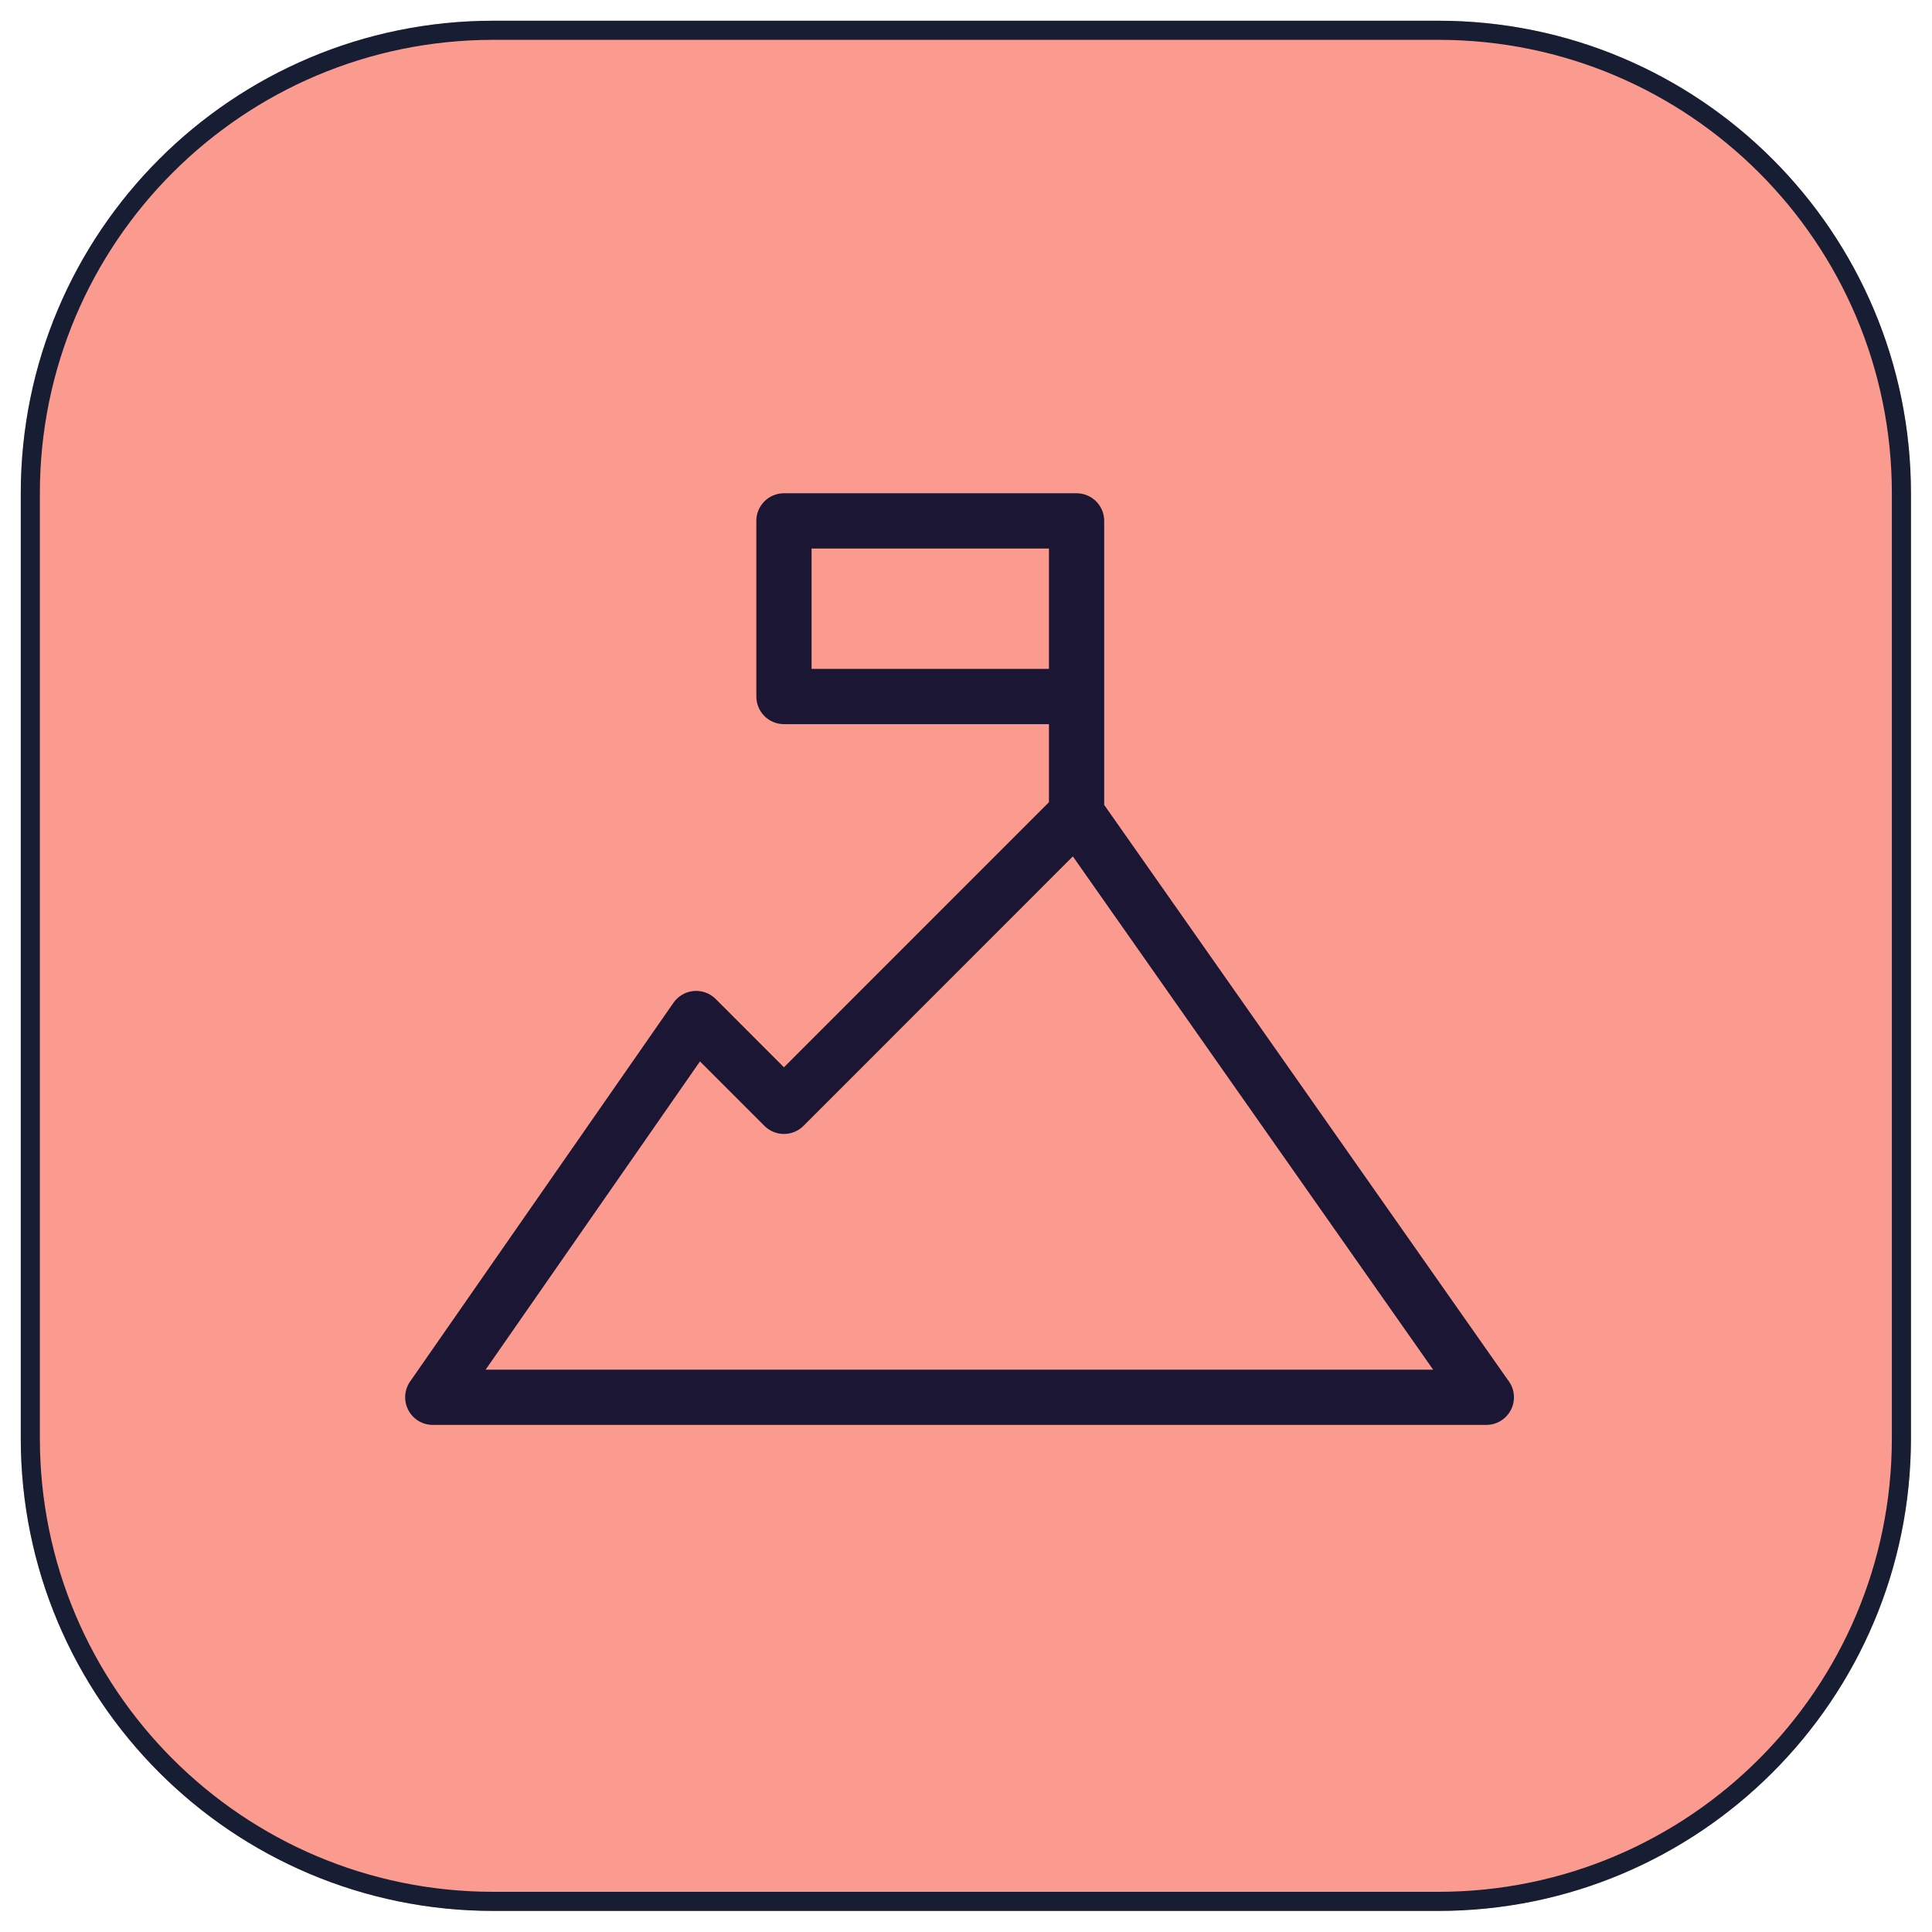 <?xml version="1.0" encoding="utf-8"?>
<!-- Generator: Adobe Illustrator 27.0.0, SVG Export Plug-In . SVG Version: 6.00 Build 0)  -->
<svg version="1.1" id="Calque_1" xmlns="http://www.w3.org/2000/svg" xmlns:xlink="http://www.w3.org/1999/xlink" x="0px" y="0px"
	 viewBox="0 0 2300 2300" style="enable-background:new 0 0 2300 2300;" xml:space="preserve">
<style type="text/css">
	.st0{fill:#FB9B90;}
	.st1{fill:none;stroke:#171E34;stroke-width:22.76;}
	.st2{clip-path:url(#SVGID_00000165922163479764598270000011420982321019447189_);}
	.st3{fill:#1C1635;}
</style>
<g>
	<path class="st0" d="M24.84,587.29c0-310.66,251.84-562.5,562.5-562.5h1125c310.66,0,562.5,251.84,562.5,562.5v1125
		c0,310.66-251.84,562.5-562.5,562.5h-1125c-310.66,0-562.5-251.84-562.5-562.5V587.29z"/>
	<path class="st1" d="M36.09,587.29c0-304.45,246.8-551.25,551.25-551.25h1125c304.44,0,551.25,246.8,551.25,551.25v1125
		c0,304.44-246.81,551.25-551.25,551.25h-1125c-304.45,0-551.25-246.81-551.25-551.25V587.29z"/>
</g>
<g>
	<defs>
		<rect id="SVGID_1_" x="482.34" y="481.76" width="1320" height="1320"/>
	</defs>
	<clipPath id="SVGID_00000013891133164090766340000014707102656015784632_">
		<use xlink:href="#SVGID_1_"  style="overflow:visible;"/>
	</clipPath>
	<g style="clip-path:url(#SVGID_00000013891133164090766340000014707102656015784632_);">
		<path class="st3" d="M1314.52,620.1c0-18.16-14.72-32.89-32.88-32.89H933.27c-18.16,0-32.88,14.72-32.88,32.89v209.09
			c0,18.17,14.72,32.89,32.88,32.89h315.48v92.89l-315.48,315.59l-81.25-81.29c-6.89-6.89-16.53-10.36-26.18-9.51
			c-9.7,0.87-18.52,5.99-24.08,13.99l-313.54,450.91c-6.99,10.04-7.81,23.15-2.14,34c5.67,10.85,16.9,17.65,29.14,17.65h1254.14
			c0.04,0,0.07,0,0.09,0c18.16,0,32.88-14.72,32.88-32.88c0-7.82-2.72-15-7.28-20.65l-480.54-684.58V620.1z M966.16,796.3V652.99
			h282.59V796.3H966.16z M578.14,1630.54l255.16-366.97l76.71,76.75c6.17,6.16,14.54,9.63,23.26,9.63c8.72,0,17.09-3.47,23.26-9.63
			l320.69-320.8l428.89,611.02H578.14L578.14,1630.54z"/>
	</g>
</g>
</svg>
